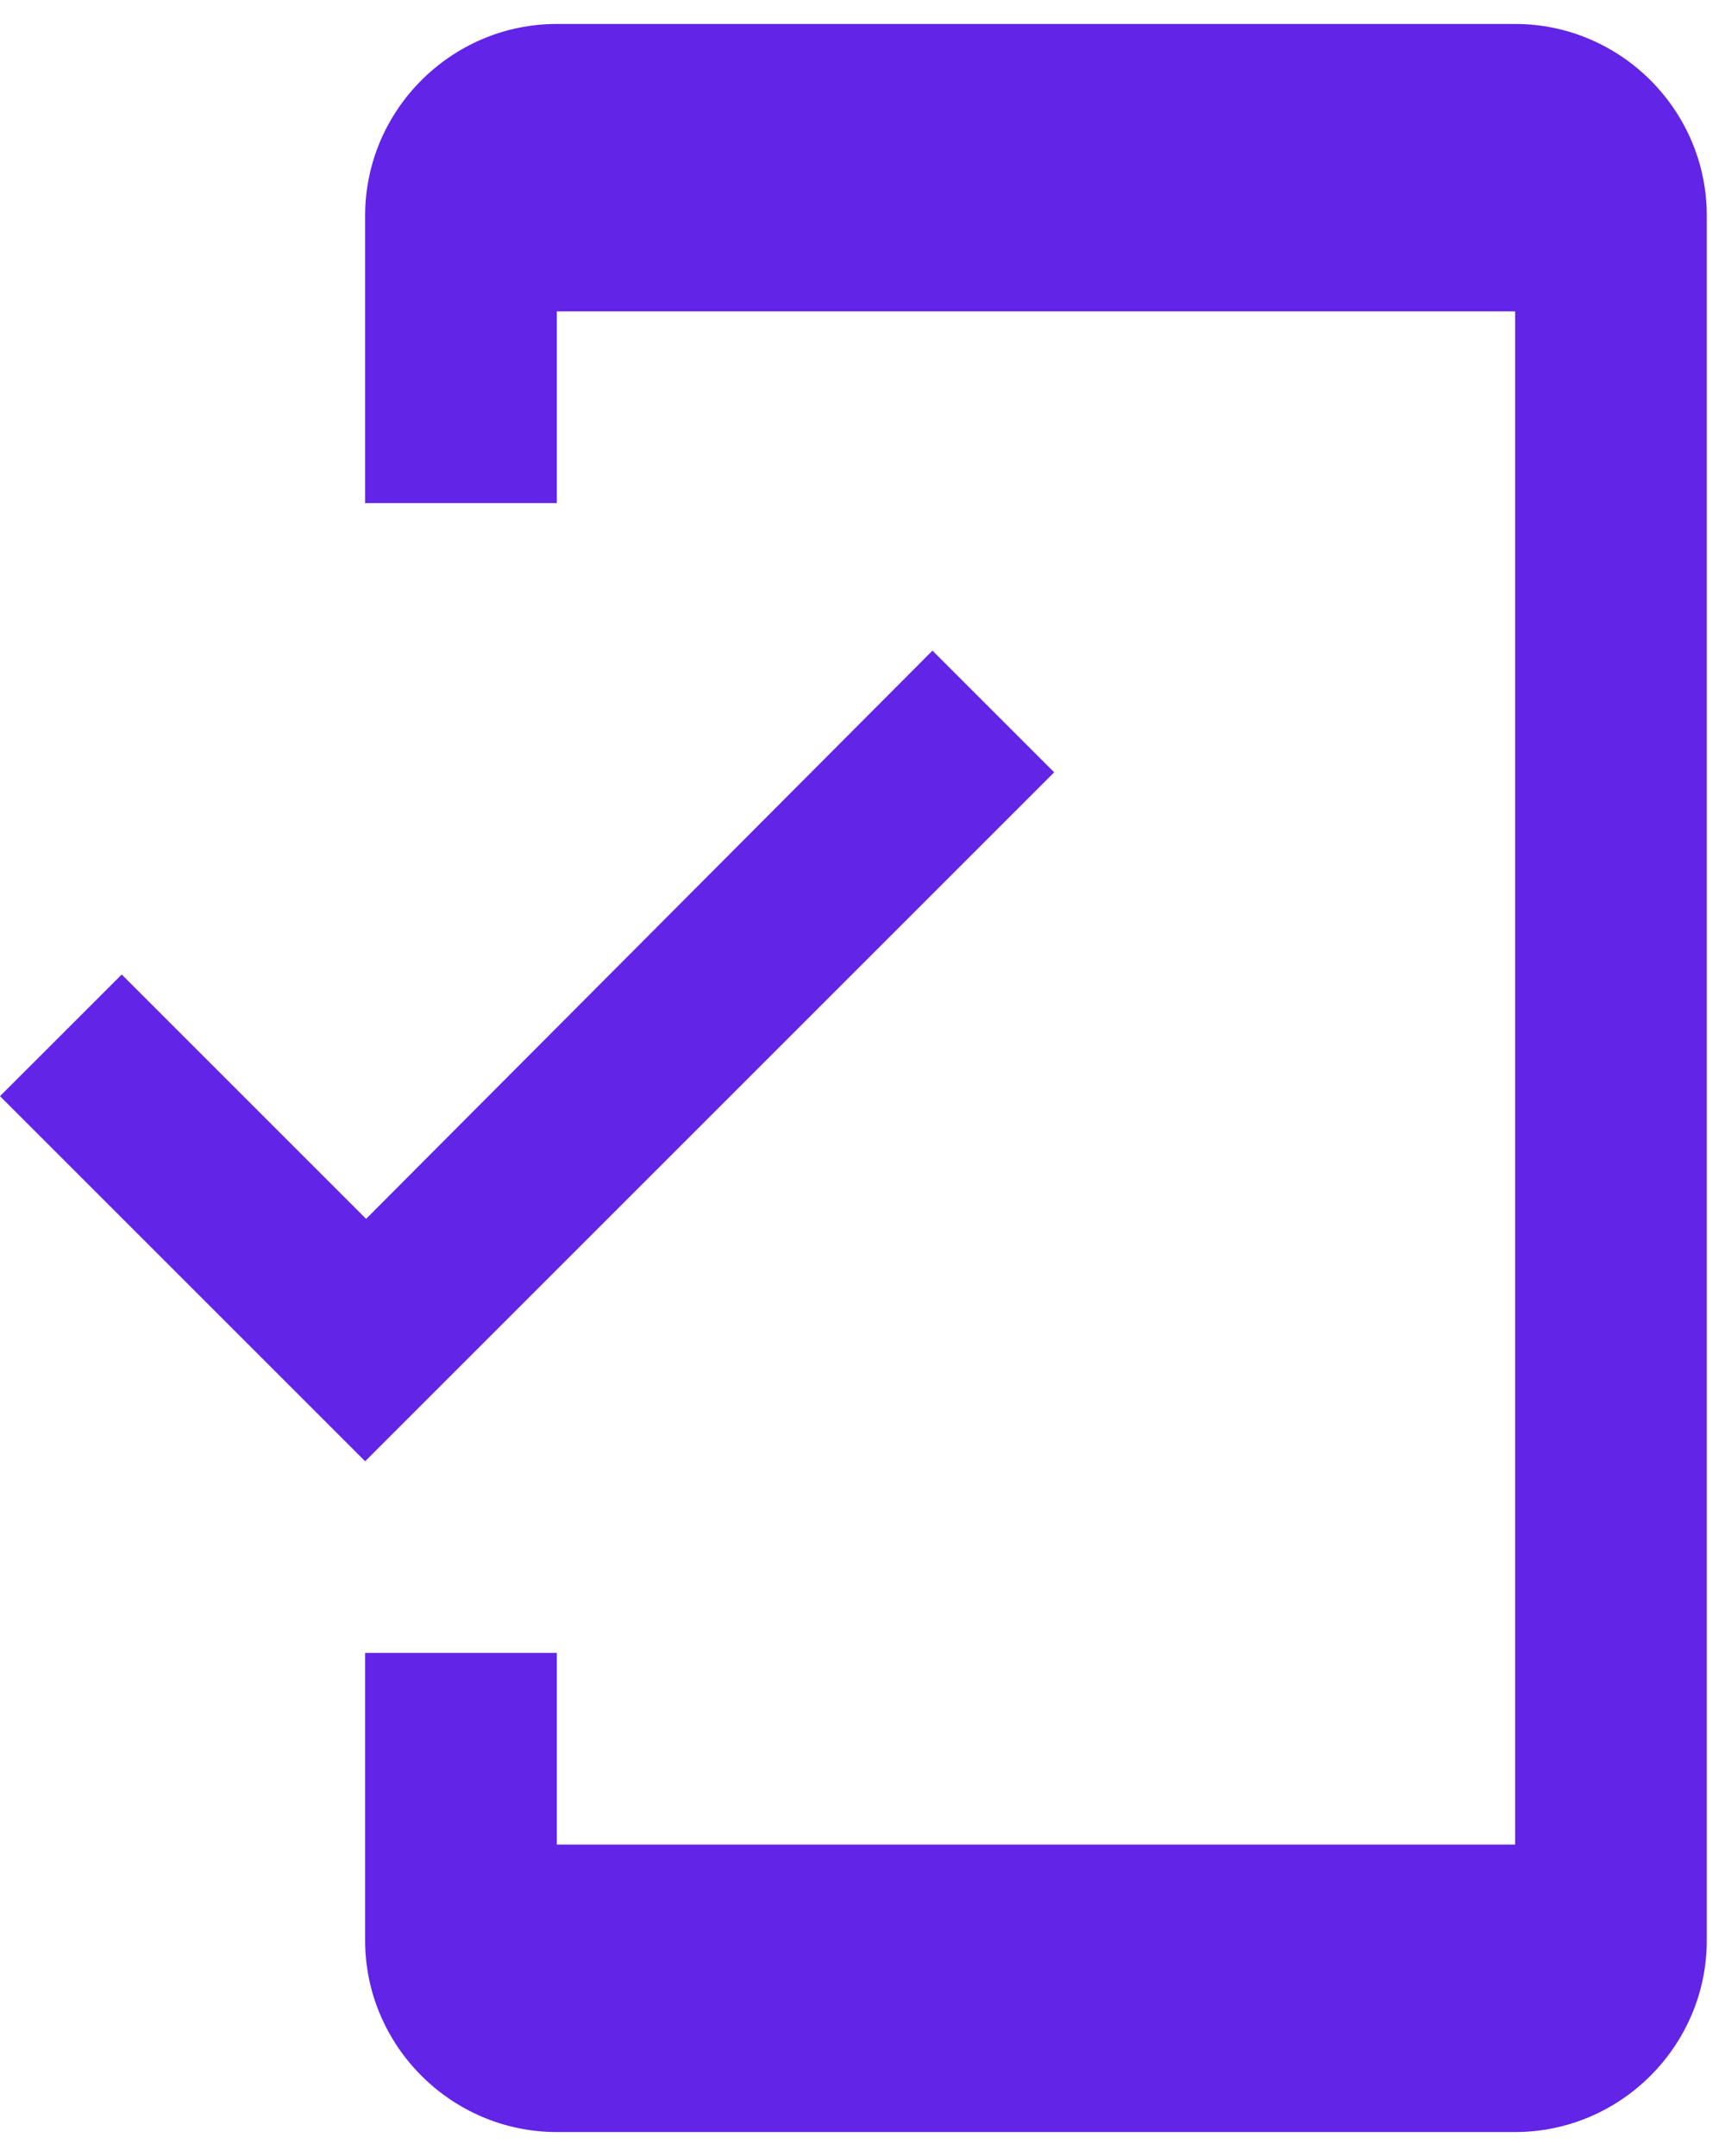 <svg width="48" height="60" viewBox="0 0 48 60" fill="none" xmlns="http://www.w3.org/2000/svg">
<path d="M42.16 0.667H15.493C12.56 0.667 10.16 3.067 10.16 6V14H15.493V8.666H42.16V51.333H15.493V46H10.16V54C10.16 56.933 12.56 59.333 15.493 59.333H42.16C45.093 59.333 47.493 56.933 47.493 54V6C47.493 3.067 45.093 0.667 42.16 0.667ZM10.187 33.92L3.387 27.12L0 30.506L10.16 40.666L29.333 21.493L25.947 18.107L10.187 33.92Z" fill="#6224E7"/>
</svg>
